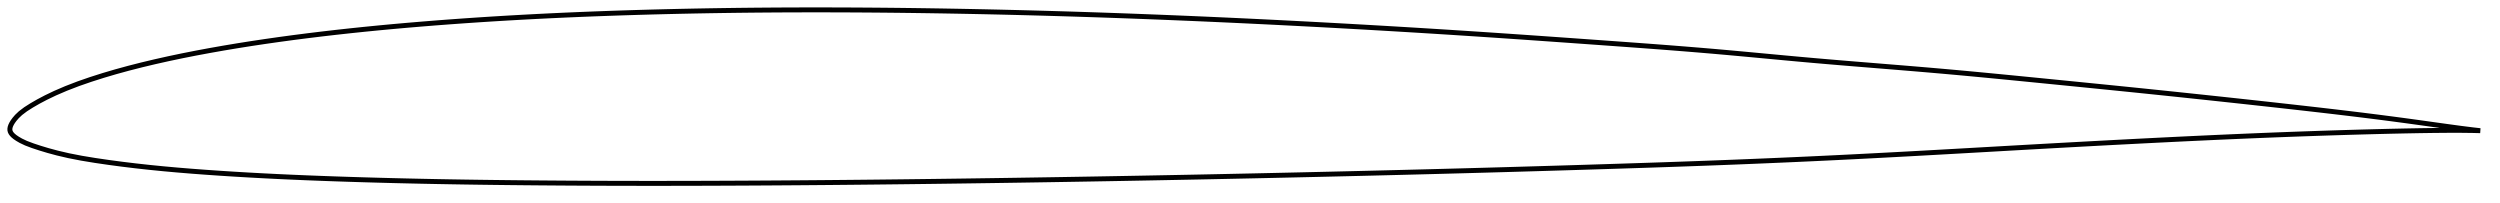 <?xml version="1.0" encoding="utf-8" ?>
<svg baseProfile="full" height="82.234" version="1.1" width="1012.044" xmlns="http://www.w3.org/2000/svg" xmlns:ev="http://www.w3.org/2001/xml-events" xmlns:xlink="http://www.w3.org/1999/xlink"><defs /><polygon fill="none" points="1004.044,52.9 1000.901,52.543 996.17,51.948 990.735,51.211 985.189,50.438 979.551,49.649 973.816,48.862 968.024,48.091 962.217,47.34 956.416,46.613 950.619,45.906 944.816,45.216 938.997,44.539 933.157,43.872 927.3,43.211 921.431,42.556 915.554,41.908 909.675,41.264 903.797,40.626 897.922,39.993 892.049,39.365 886.178,38.742 880.309,38.123 874.441,37.51 868.572,36.903 862.7,36.301 856.822,35.704 850.938,35.111 845.048,34.521 839.152,33.932 833.253,33.346 827.355,32.76 821.46,32.175 815.574,31.594 809.699,31.019 803.836,30.454 797.985,29.9 792.146,29.361 786.316,28.838 780.493,28.333 774.673,27.842 768.855,27.362 763.036,26.888 757.217,26.415 751.395,25.941 745.572,25.461 739.749,24.971 733.926,24.467 728.105,23.946 722.289,23.411 716.477,22.868 710.668,22.324 704.862,21.784 699.055,21.255 693.244,20.744 687.426,20.252 681.597,19.778 675.754,19.318 669.898,18.87 664.027,18.433 658.142,18.002 652.245,17.577 646.338,17.153 640.427,16.731 634.513,16.31 628.601,15.892 622.691,15.477 616.787,15.066 610.888,14.66 604.995,14.26 599.107,13.866 593.223,13.48 587.341,13.101 581.46,12.729 575.579,12.364 569.697,12.006 563.813,11.654 557.927,11.309 552.039,10.971 546.149,10.639 540.258,10.313 534.365,9.994 528.473,9.682 522.58,9.377 516.688,9.078 510.797,8.787 504.906,8.503 499.016,8.226 493.127,7.957 487.238,7.695 481.35,7.442 475.461,7.196 469.574,6.958 463.686,6.728 457.798,6.506 451.911,6.292 446.023,6.087 440.136,5.891 434.249,5.703 428.363,5.525 422.476,5.355 416.591,5.194 410.705,5.043 404.821,4.901 398.936,4.769 393.052,4.647 387.169,4.535 381.286,4.432 375.404,4.34 369.522,4.259 363.641,4.188 357.761,4.128 351.881,4.08 346.003,4.042 340.126,4.016 334.25,4.002 328.376,4.0 322.504,4.01 316.633,4.034 310.764,4.07 304.896,4.12 299.03,4.183 293.164,4.261 287.3,4.353 281.436,4.459 275.573,4.581 269.712,4.717 263.852,4.868 257.995,5.035 252.139,5.217 246.287,5.416 240.439,5.631 234.595,5.864 228.755,6.115 222.918,6.385 217.086,6.674 211.257,6.984 205.431,7.314 199.608,7.665 193.788,8.038 187.971,8.433 182.159,8.851 176.351,9.291 170.55,9.756 164.757,10.245 158.973,10.76 153.197,11.302 147.431,11.873 141.675,12.474 135.927,13.106 130.188,13.771 124.459,14.47 118.741,15.205 113.038,15.978 107.354,16.789 101.692,17.64 96.056,18.533 90.446,19.472 84.858,20.46 79.288,21.5 73.732,22.599 68.197,23.762 62.706,24.992 57.295,26.285 52.005,27.636 46.851,29.049 41.797,30.539 36.769,32.138 31.699,33.896 26.75,35.802 22.313,37.712 18.611,39.485 15.515,41.117 12.81,42.678 10.353,44.241 8.291,45.806 6.849,47.176 5.877,48.306 5.176,49.271 4.673,50.104 4.324,50.841 4.104,51.509 4.0,52.125 4.011,52.704 4.146,53.256 4.408,53.796 4.802,54.338 5.346,54.898 6.08,55.501 7.073,56.176 8.437,56.968 10.523,57.96 13.238,58.985 16.181,59.958 19.425,60.936 23.201,61.955 27.751,63.017 32.98,64.04 38.474,64.947 43.937,65.745 49.386,66.471 54.885,67.14 60.466,67.755 66.123,68.319 71.832,68.834 77.574,69.304 83.335,69.736 89.109,70.135 94.894,70.505 100.688,70.847 106.492,71.163 112.305,71.455 118.128,71.724 123.96,71.971 129.803,72.199 135.654,72.41 141.514,72.605 147.38,72.785 153.25,72.953 159.122,73.107 164.996,73.249 170.871,73.379 176.747,73.497 182.624,73.603 188.505,73.699 194.389,73.784 200.277,73.861 206.169,73.928 212.065,73.988 217.964,74.041 223.865,74.087 229.767,74.127 235.669,74.161 241.57,74.188 247.472,74.209 253.373,74.223 259.274,74.232 265.175,74.234 271.078,74.23 276.982,74.221 282.888,74.206 288.795,74.187 294.704,74.163 300.615,74.135 306.527,74.103 312.44,74.068 318.353,74.028 324.266,73.985 330.179,73.938 336.093,73.888 342.006,73.834 347.919,73.777 353.832,73.716 359.745,73.652 365.659,73.585 371.573,73.514 377.488,73.441 383.403,73.364 389.319,73.285 395.235,73.203 401.151,73.119 407.068,73.032 412.986,72.942 418.903,72.85 424.821,72.755 430.738,72.658 436.656,72.559 442.573,72.457 448.491,72.353 454.408,72.247 460.326,72.138 466.243,72.028 472.16,71.914 478.077,71.799 483.995,71.682 489.912,71.562 495.829,71.44 501.746,71.315 507.664,71.189 513.582,71.06 519.5,70.929 525.418,70.796 531.336,70.66 537.254,70.523 543.171,70.383 549.089,70.242 555.006,70.098 560.923,69.952 566.839,69.804 572.754,69.653 578.669,69.5 584.583,69.344 590.497,69.186 596.411,69.025 602.325,68.861 608.24,68.695 614.155,68.525 620.07,68.353 625.986,68.179 631.902,68.002 637.819,67.822 643.734,67.64 649.649,67.455 655.562,67.268 661.473,67.077 667.381,66.883 673.286,66.684 679.188,66.48 685.087,66.27 690.983,66.055 696.876,65.832 702.767,65.603 708.655,65.366 714.54,65.121 720.425,64.869 726.308,64.609 732.191,64.342 738.075,64.065 743.959,63.781 749.846,63.488 755.735,63.188 761.627,62.88 767.522,62.567 773.421,62.248 779.322,61.924 785.226,61.595 791.131,61.264 797.037,60.93 802.943,60.595 808.85,60.259 814.755,59.923 820.66,59.589 826.564,59.258 832.469,58.929 838.373,58.605 844.277,58.284 850.18,57.967 856.084,57.654 861.986,57.346 867.886,57.042 873.783,56.744 879.676,56.452 885.566,56.166 891.452,55.888 897.337,55.617 903.22,55.355 909.106,55.102 914.992,54.858 920.879,54.624 926.765,54.399 932.644,54.185 938.514,53.982 944.375,53.79 950.232,53.609 956.097,53.439 961.985,53.281 967.893,53.136 973.781,53.008 979.577,52.9 985.225,52.819 990.743,52.771 996.151,52.769 1000.886,52.824 1004.044,52.9" stroke="black" stroke-width="2.0" /></svg>